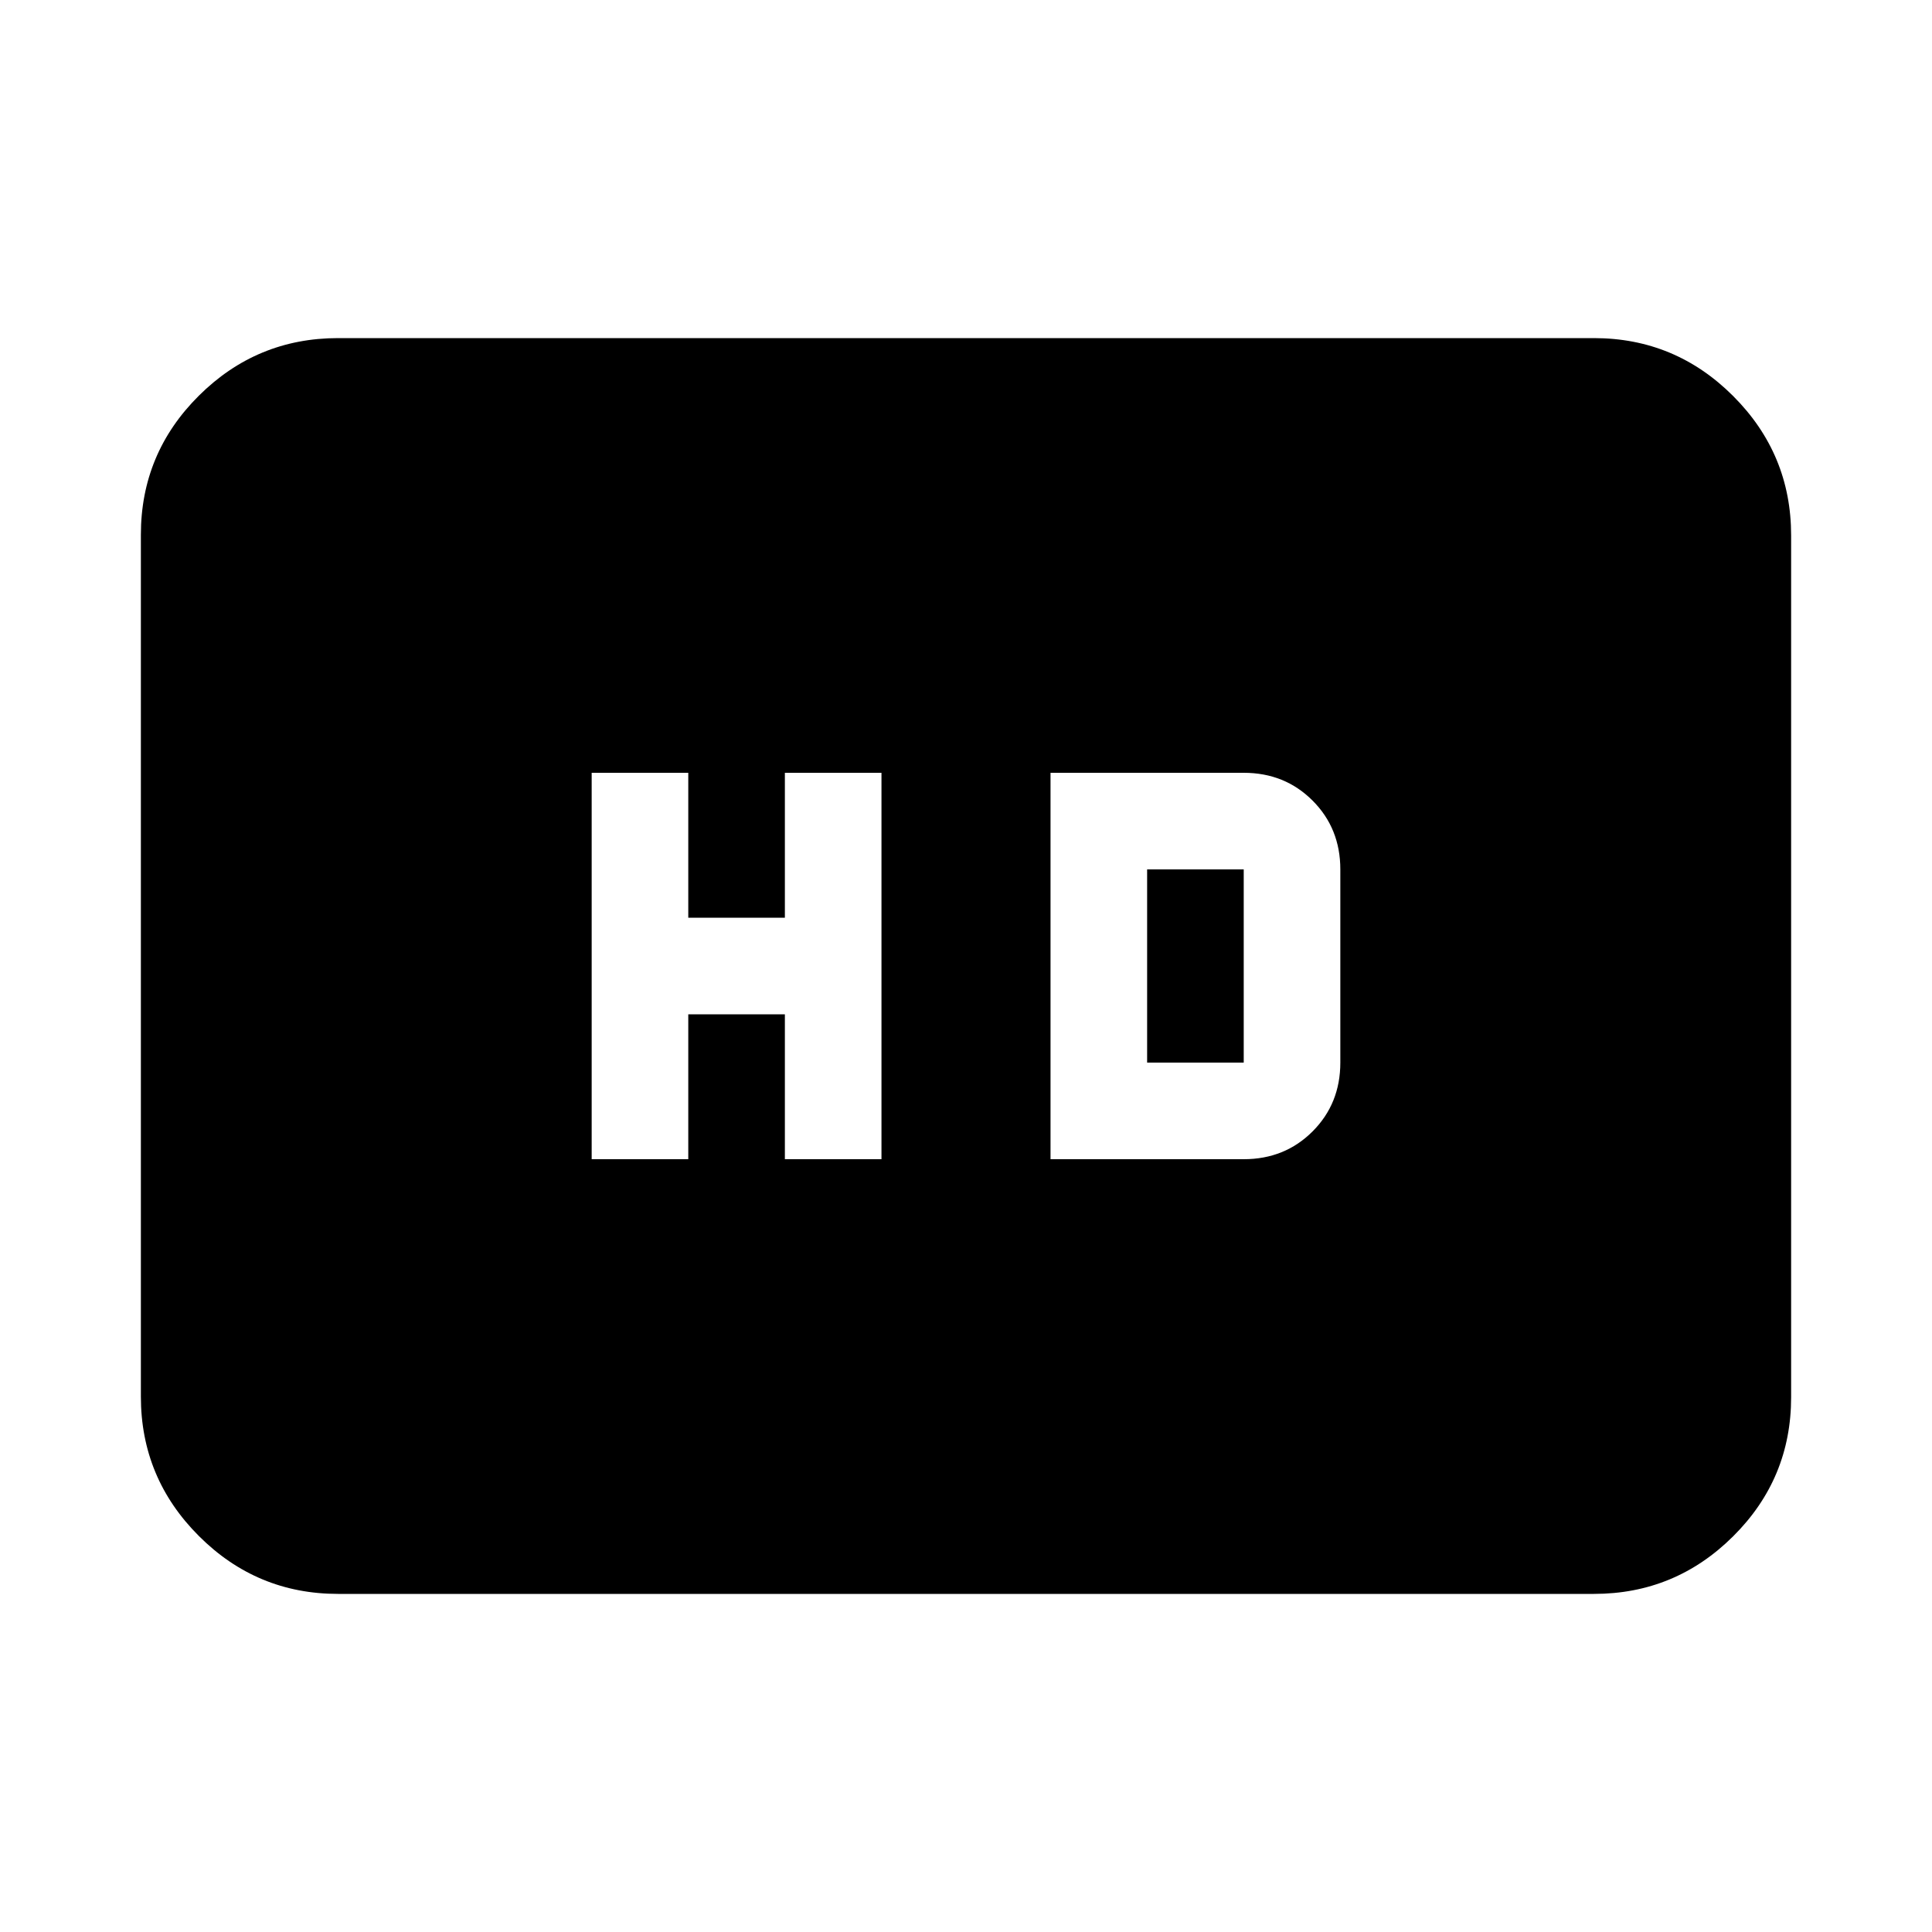 <svg xmlns="http://www.w3.org/2000/svg" height="20" viewBox="0 -960 960 960" width="20"><path d="M294-384h48v-72h48v72h48v-192h-48v72h-48v-72h-48v192Zm228 0h96q20.4 0 34.2-13.8Q666-411.6 666-432v-96q0-20.4-13.8-34.2Q638.4-576 618-576h-96v192Zm48-48v-96h48v96h-48ZM168-168q-40.42 0-69.21-28.8Q70-225.6 70-266.04v-428.24q0-40.44 28.79-69.08T168-792h624q40.42 0 69.21 28.8Q890-734.4 890-693.96v428.24q0 40.45-28.79 69.08Q832.42-168 792-168H168Z"/></svg>